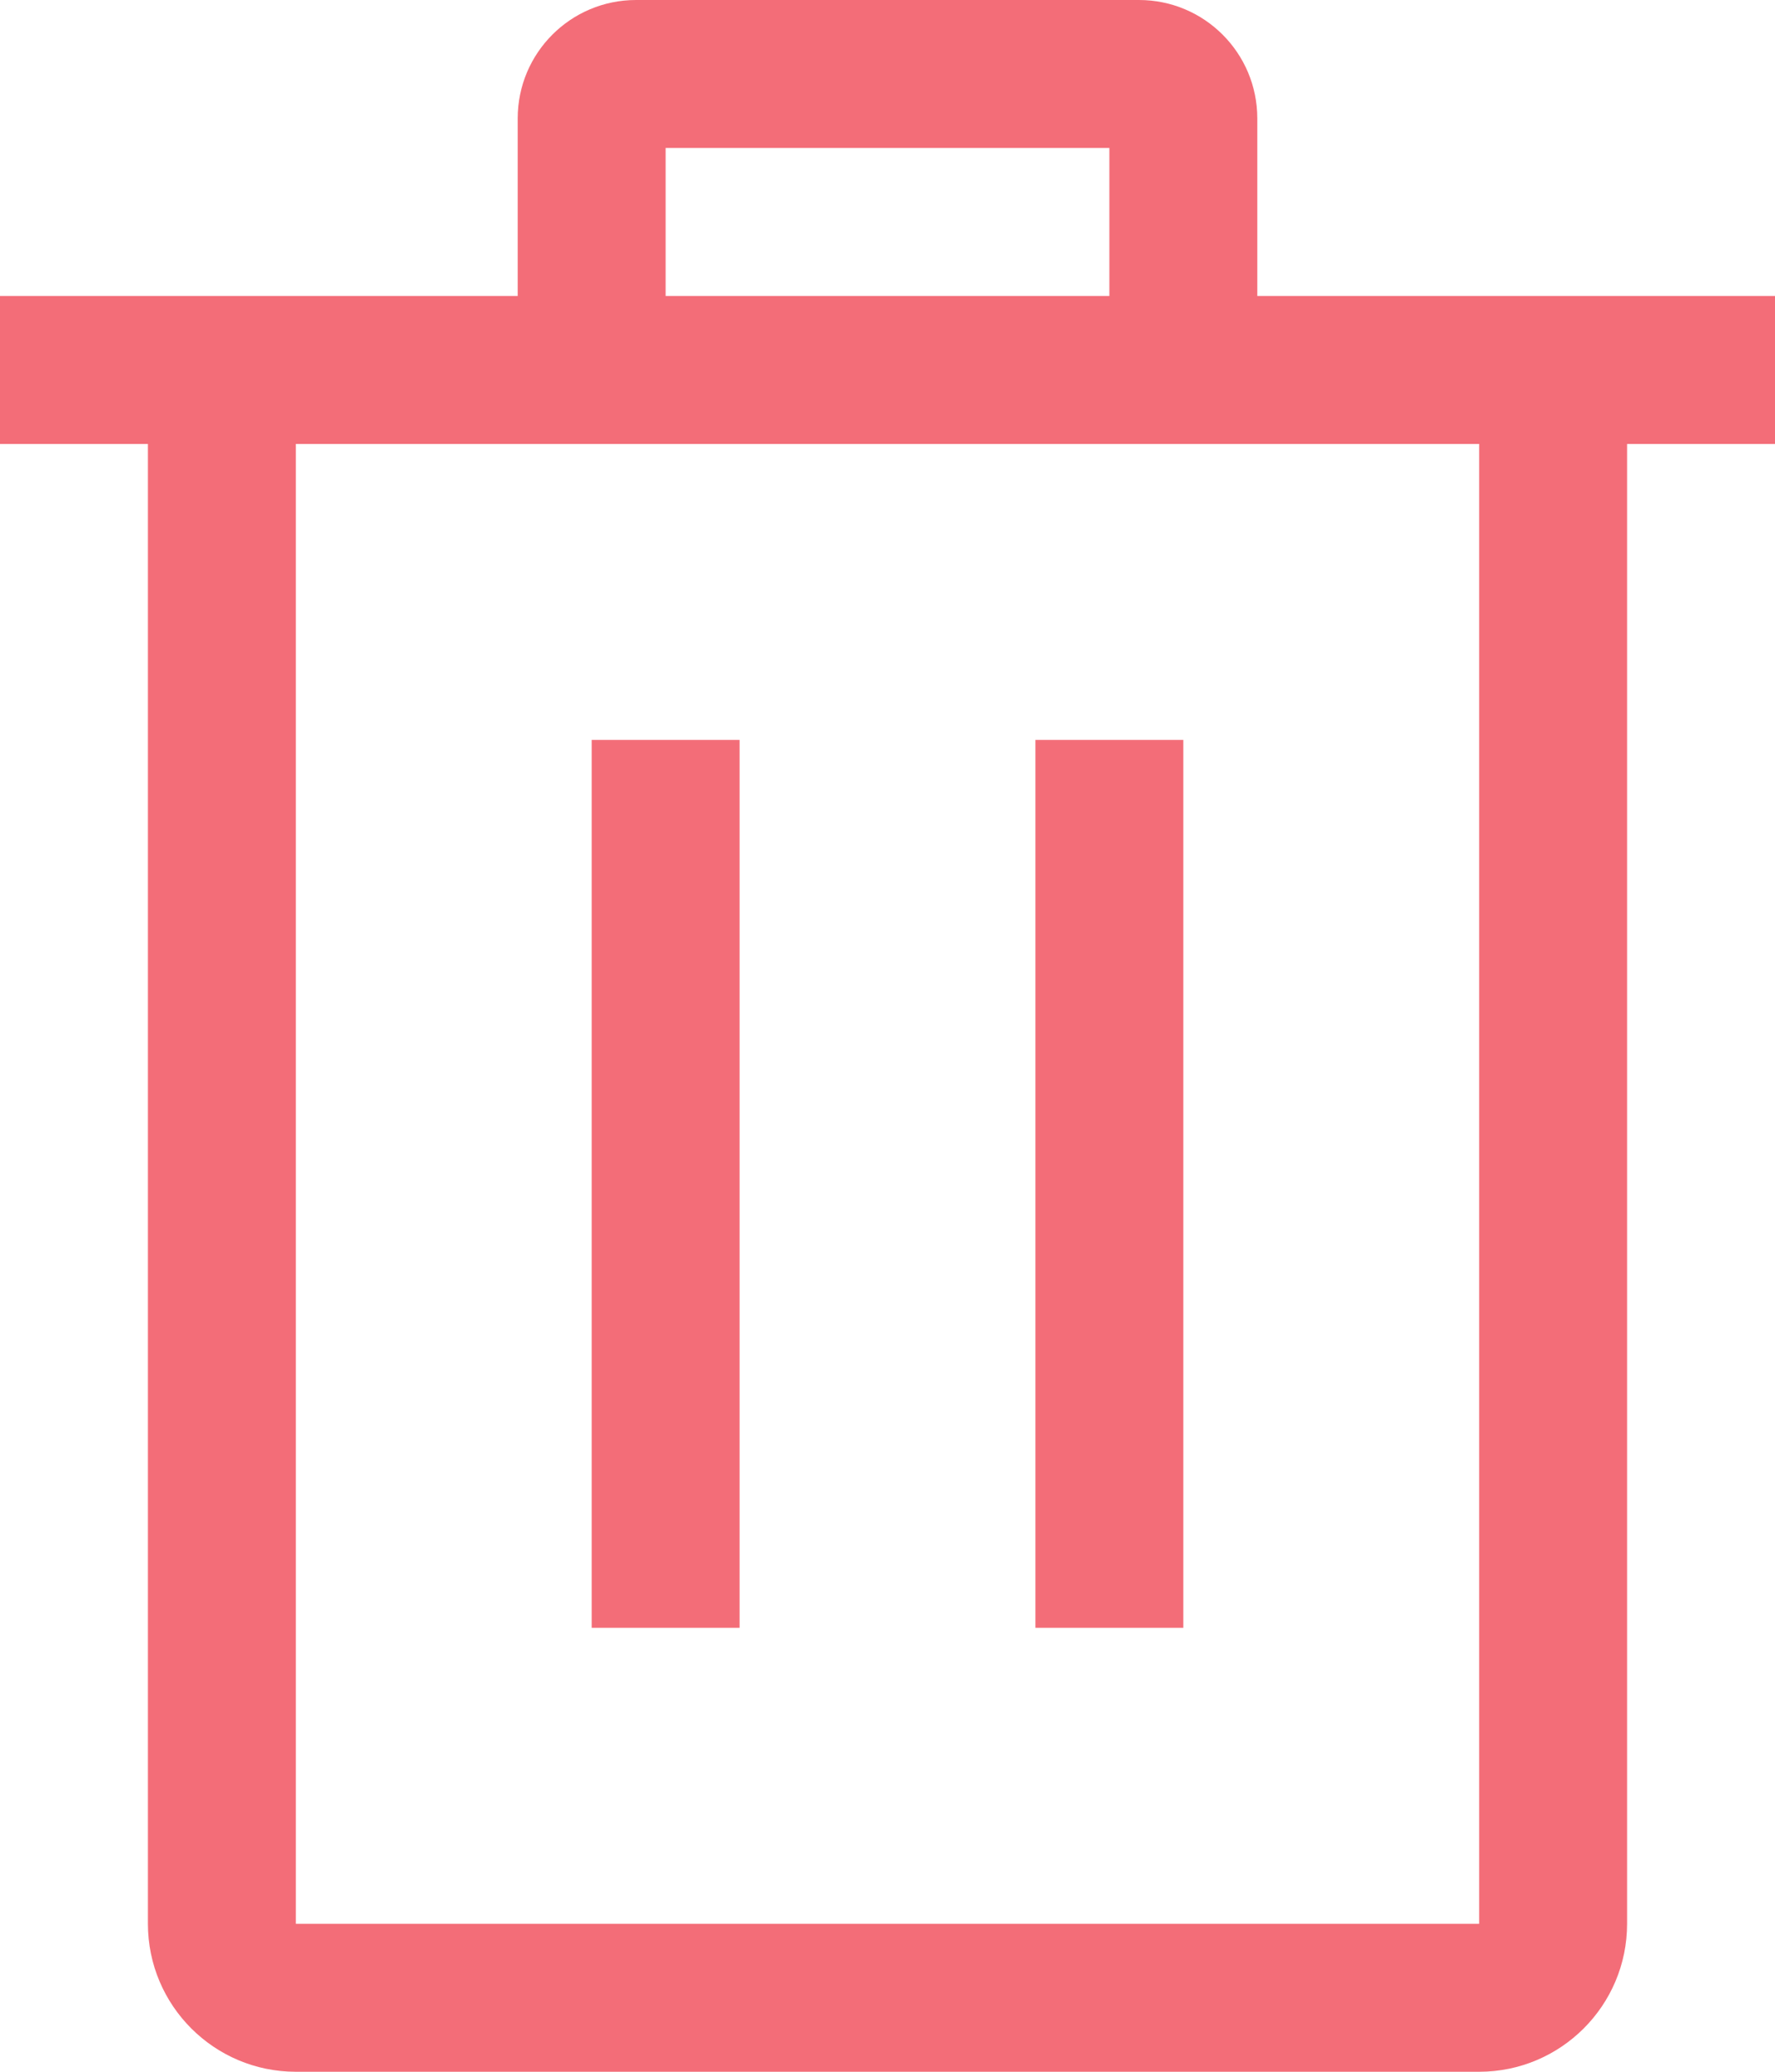 ﻿<?xml version="1.0" encoding="utf-8"?>
<svg version="1.1" xmlns:xlink="http://www.w3.org/1999/xlink" width="12px" height="14px" xmlns="http://www.w3.org/2000/svg">
  <g transform="matrix(1 0 0 1 -658 -346 )">
    <path d="M 8.5 2  L 12 2  L 12 3  L 11 3  L 11 13  C 11 13.552  10.552 14  10 14  L 2 14  C 1.448 14  1 13.552  1 13  L 1 3  L 0 3  L 0 2  L 3.5 2  L 3.5 0.8  C 3.5 0.358  3.858 0  4.3 0  L 7.7 0  C 8.142 0  8.5 0.358  8.5 0.8  L 8.5 2  Z M 2 3  L 2 13  L 10 13  L 10 3  L 2 3  Z M 7.5 1  L 4.5 1  L 4.5 2  L 7.5 2  L 7.5 1  Z M 4 11  L 4 5  L 5 5  L 5 11  L 4 11  Z M 8 11  L 7 11  L 7 5  L 8 5  L 8 11  Z " fill-rule="nonzero" fill="#f36d78" stroke="none" transform="matrix(1 0 0 1 658 346 )" />
  </g>
</svg>